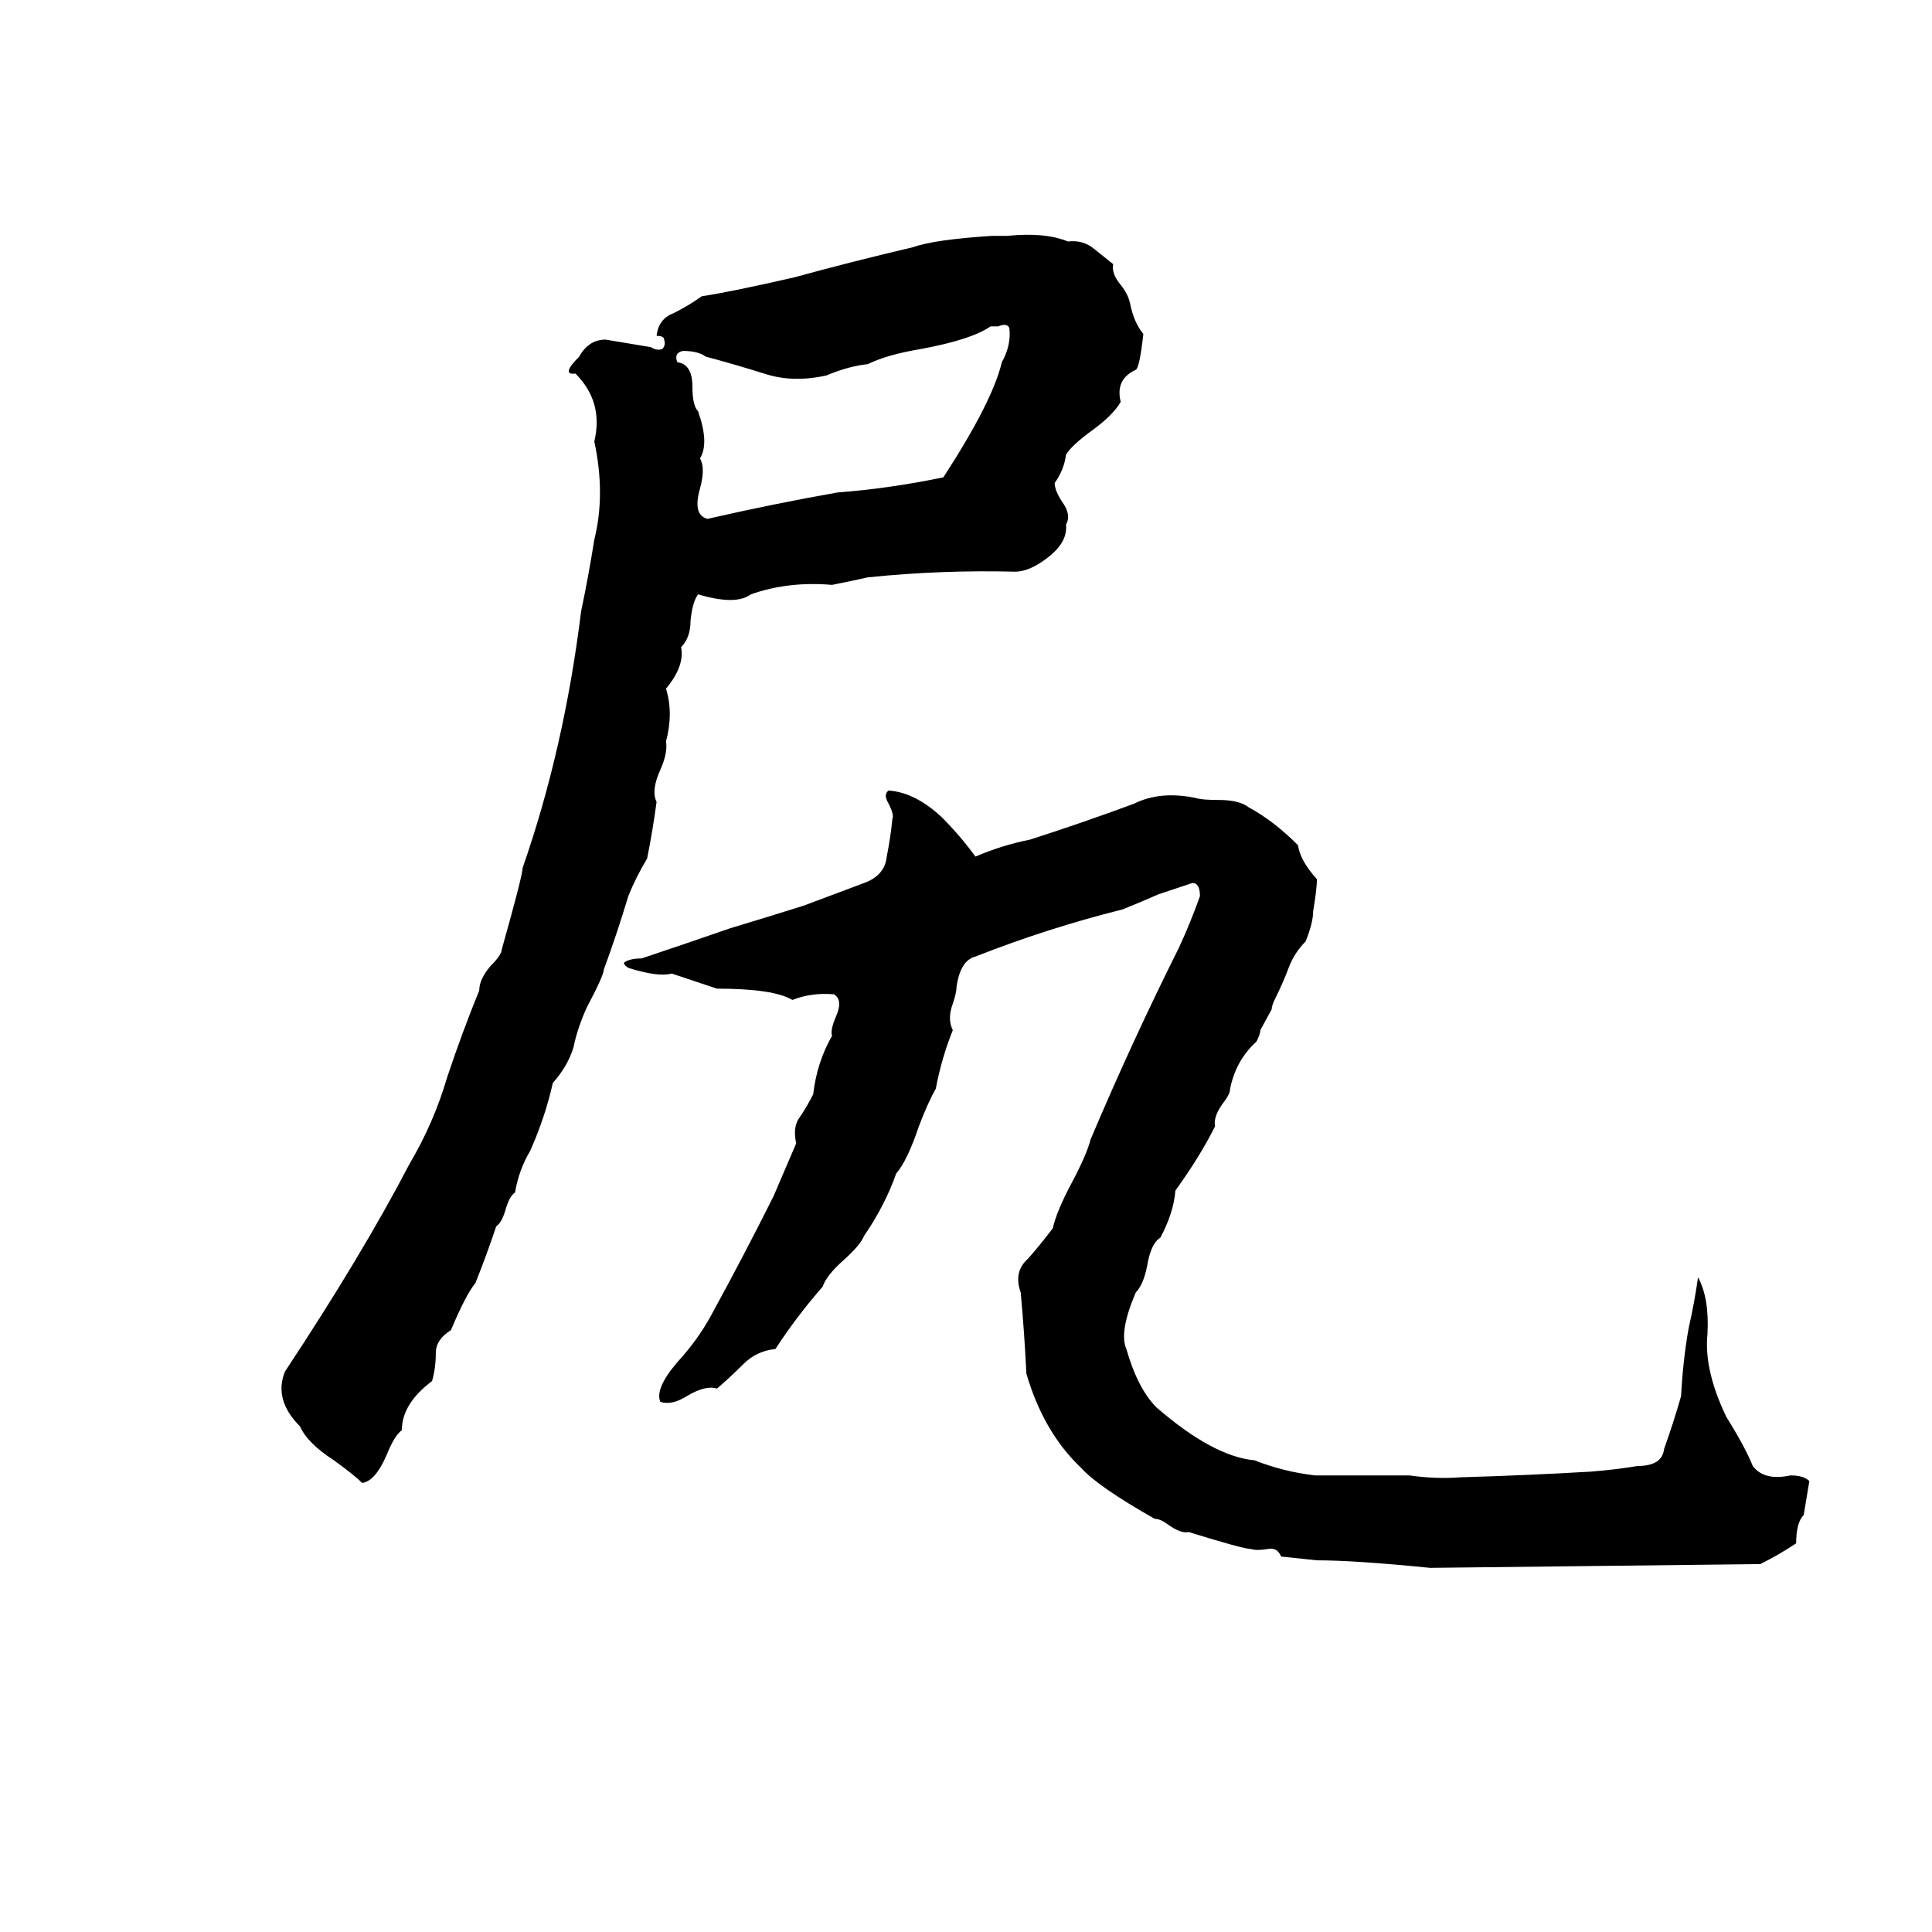 <svg xmlns="http://www.w3.org/2000/svg" viewBox="0 -800 1024 1024">
	<path fill="#000000" d="M526 -675H534Q554 -677 566 -672Q574 -673 580 -668Q585 -664 590 -660Q589 -655 594 -649Q598 -644 599 -639Q601 -629 606 -623Q604 -605 602 -604Q591 -599 594 -587Q590 -580 579 -572Q568 -564 565 -559Q564 -551 559 -544Q559 -540 563 -534Q568 -527 565 -522Q566 -513 556 -505Q546 -497 538 -497Q499 -498 460 -494Q451 -492 441 -490Q418 -492 398 -485Q390 -479 370 -485Q367 -481 366 -471Q366 -462 361 -457Q363 -447 353 -435Q357 -422 353 -407Q354 -401 350 -392Q345 -381 348 -375Q346 -360 343 -345Q337 -335 333 -325Q327 -305 320 -286Q320 -283 311 -266Q306 -255 304 -245Q301 -235 293 -226Q289 -208 281 -190Q275 -180 273 -168Q270 -166 268 -159Q266 -152 263 -150Q258 -135 252 -120Q247 -114 239 -95Q231 -90 231 -83Q231 -75 229 -68Q213 -56 213 -42Q209 -39 205 -29Q199 -15 192 -14Q188 -18 177 -26Q163 -35 159 -44Q145 -58 151 -73Q192 -135 217 -183Q230 -205 237 -229Q245 -253 254 -275Q254 -281 260 -288Q266 -294 266 -297Q277 -336 277 -340Q299 -403 308 -476Q312 -495 315 -514Q321 -538 315 -566Q320 -587 305 -602Q297 -601 307 -611Q312 -620 321 -620Q333 -618 345 -616Q348 -614 351 -615Q353 -617 352 -620Q352 -622 348 -622Q349 -631 357 -634Q365 -638 372 -643Q386 -645 421 -653Q450 -661 484 -669Q495 -673 526 -675ZM529 -627H525Q515 -620 488 -615Q470 -612 460 -607Q450 -606 438 -601Q420 -597 405 -602Q389 -607 374 -611Q370 -614 362 -614Q357 -613 359 -608Q367 -607 367 -595Q367 -585 370 -582Q376 -565 371 -557Q374 -552 371 -541Q367 -527 375 -525Q410 -533 444 -539Q471 -541 500 -547Q526 -587 531 -608Q536 -617 535 -626Q534 -629 529 -627ZM471 -381Q485 -380 499 -367Q509 -357 517 -346Q531 -352 546 -355Q574 -364 601 -374Q615 -381 634 -377Q637 -376 646 -376Q657 -376 662 -372Q675 -365 688 -352Q689 -344 698 -334Q698 -329 696 -317Q696 -311 692 -301Q686 -295 683 -287Q680 -279 676 -271Q674 -267 674 -265L668 -254Q668 -252 666 -248Q655 -238 652 -223Q652 -220 648 -215Q643 -208 644 -203Q636 -187 623 -169Q622 -157 615 -144Q610 -141 608 -129Q606 -119 602 -115Q593 -94 597 -85Q603 -64 613 -54Q643 -28 665 -26Q680 -20 697 -18Q722 -18 747 -18Q761 -16 774 -17Q809 -18 843 -20Q856 -21 868 -23Q881 -23 882 -32Q887 -46 891 -60Q892 -79 895 -96Q898 -109 900 -123Q906 -112 905 -93Q903 -74 915 -49Q925 -33 929 -23Q935 -15 949 -18Q956 -18 959 -15L956 3Q952 7 952 18Q943 24 933 29L758 31Q718 27 698 27Q689 26 679 25Q677 20 672 21Q666 22 663 21Q659 21 630 12Q626 13 619 8Q615 5 612 5Q582 -12 573 -22Q553 -41 544 -72Q543 -93 541 -115Q537 -126 545 -133Q552 -141 558 -149Q560 -158 568 -173Q576 -188 578 -196Q600 -248 625 -298Q631 -311 636 -325Q636 -332 632 -332Q623 -329 614 -326Q605 -322 595 -318Q555 -308 517 -293Q509 -291 507 -277Q507 -274 505 -268Q502 -260 505 -254Q499 -239 496 -223Q492 -216 487 -203Q481 -185 475 -178Q469 -161 458 -145Q456 -140 447 -132Q438 -124 436 -118Q422 -102 411 -85Q401 -84 394 -77Q387 -70 380 -64Q374 -66 364 -60Q356 -55 350 -57Q347 -64 359 -78Q370 -90 377 -103Q394 -134 410 -166Q416 -180 422 -194Q420 -203 424 -208Q428 -214 431 -220Q433 -237 441 -251Q440 -254 443 -261Q447 -270 442 -273Q430 -274 420 -270Q410 -276 380 -276L356 -284Q349 -282 333 -287Q330 -289 331 -290Q334 -292 340 -292Q364 -300 387 -308Q407 -314 426 -320Q442 -326 458 -332Q469 -336 470 -346Q472 -356 473 -366Q474 -368 471 -374Q468 -379 471 -381Z"/>
</svg>